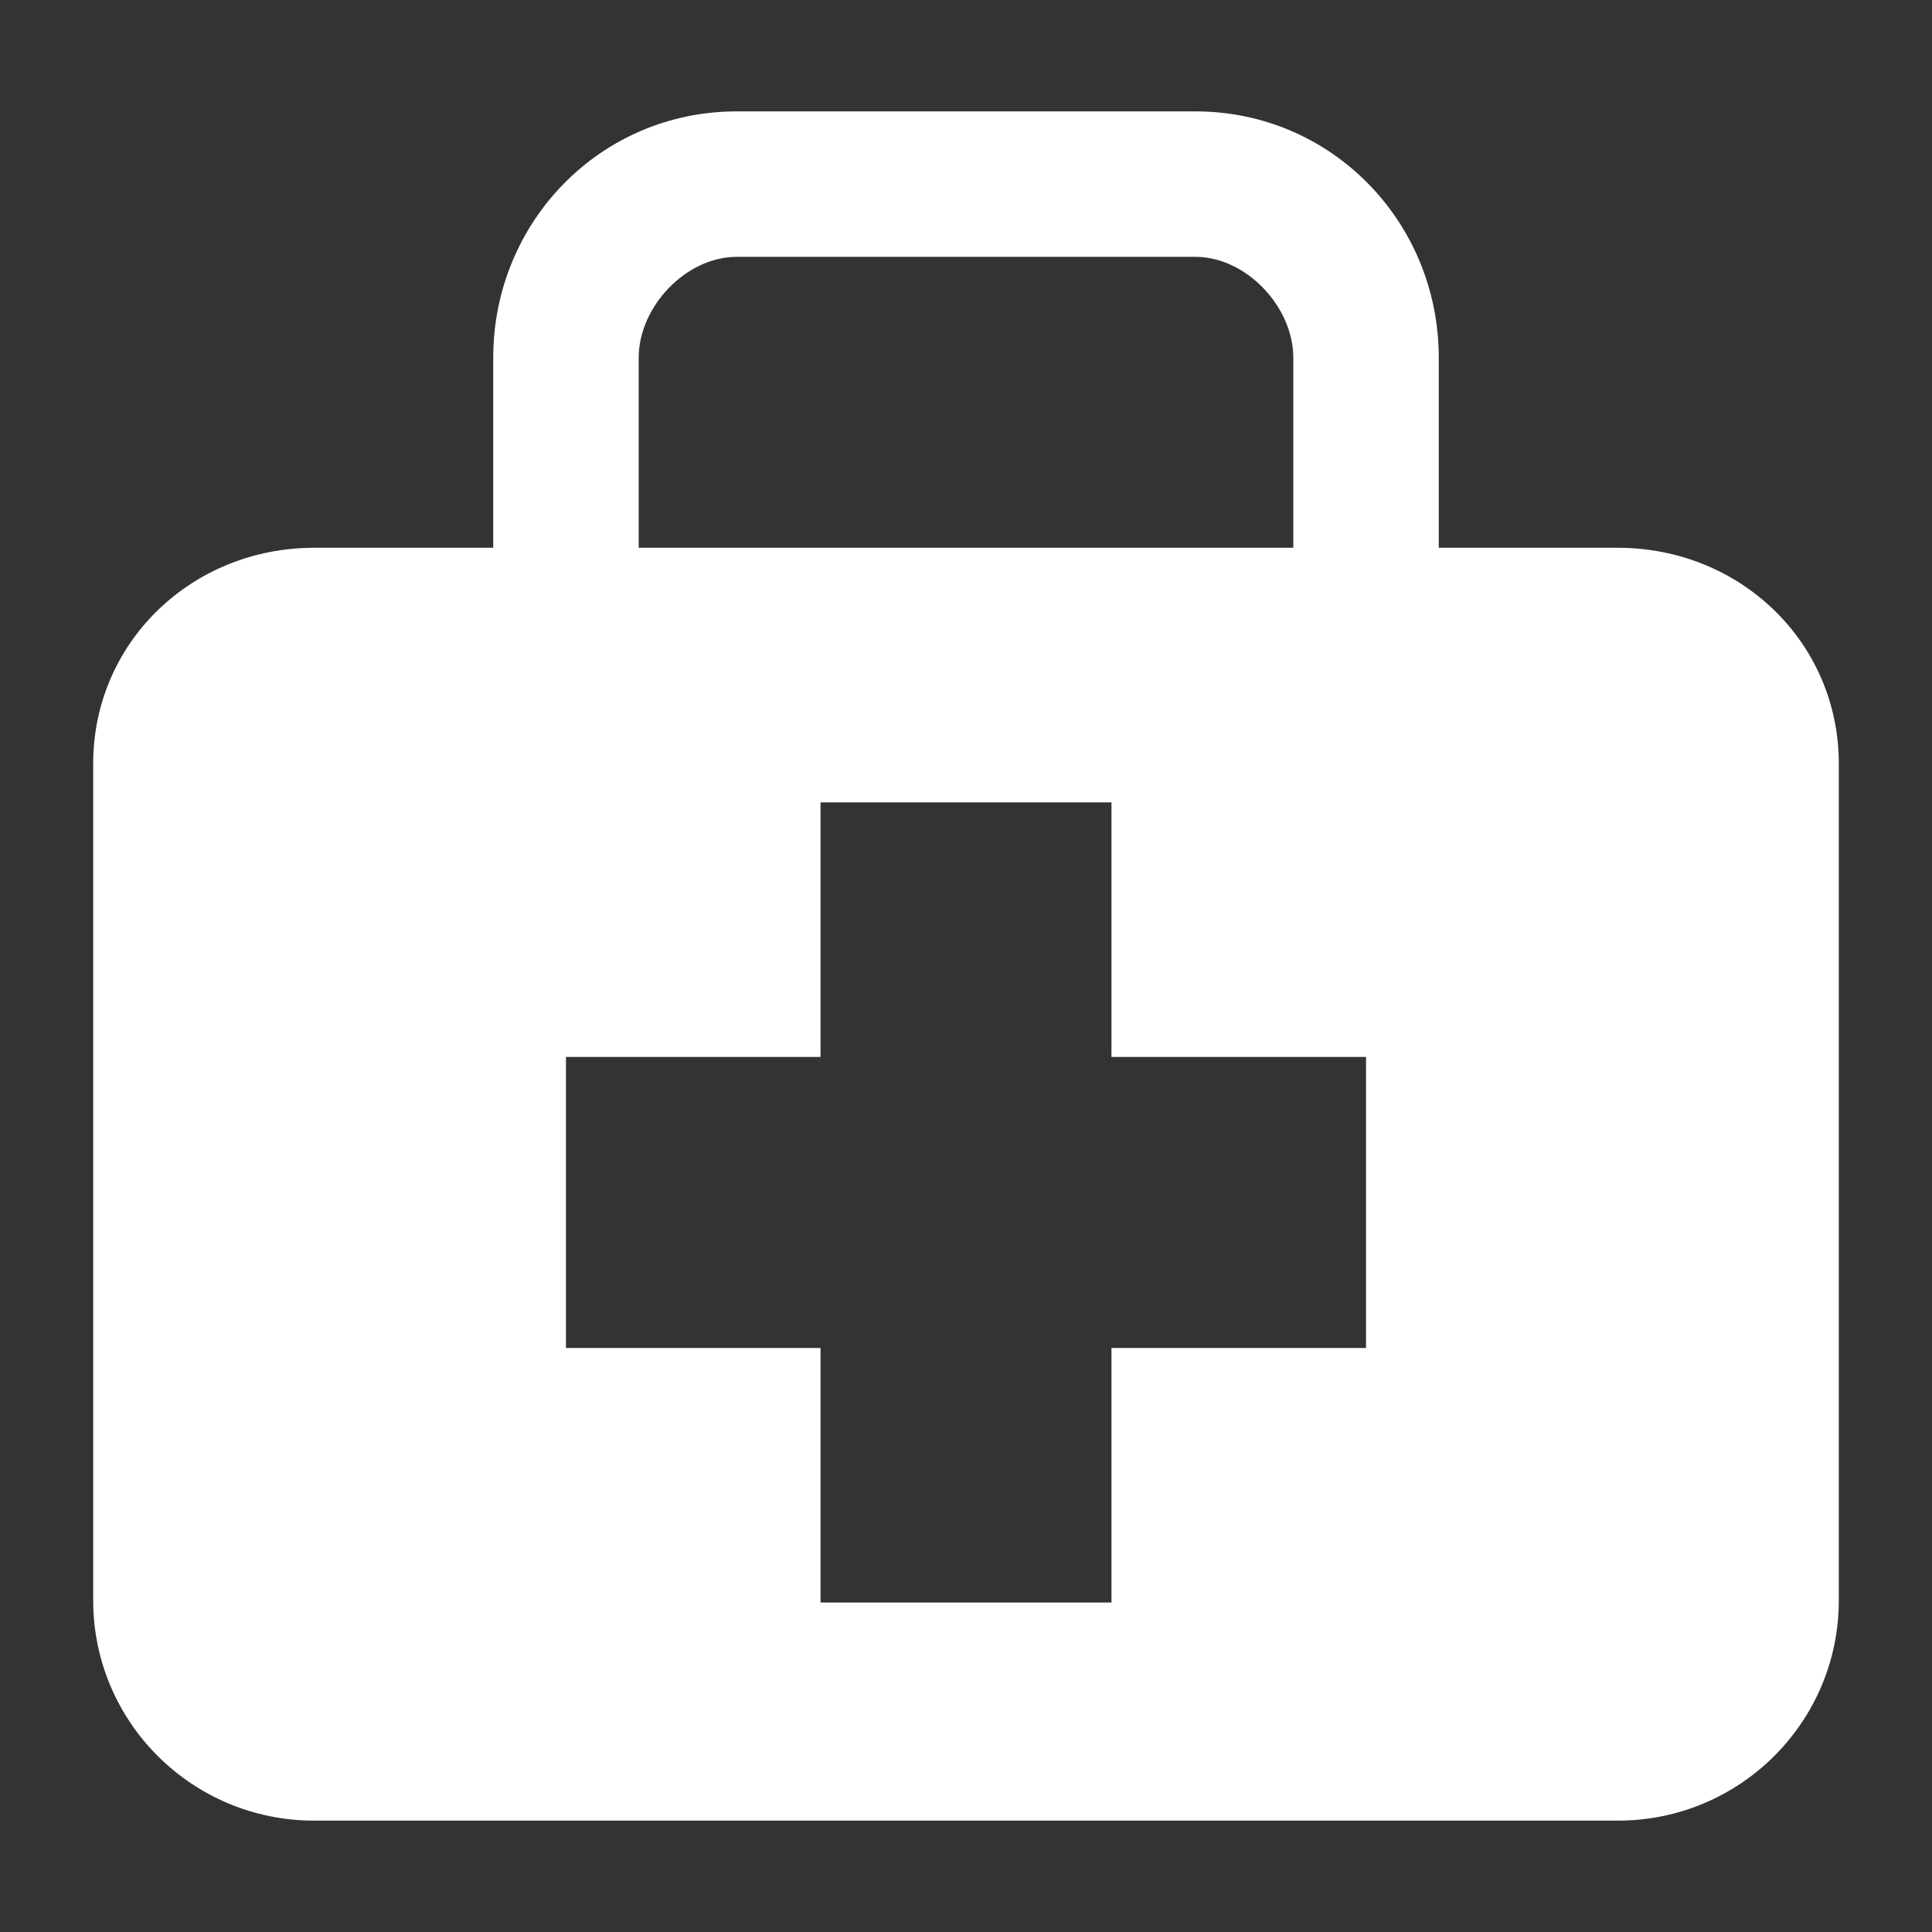 <svg width="17" height="17" viewBox="0 0 17 17" fill="none" xmlns="http://www.w3.org/2000/svg">
<rect x="0" y="0" width="17" height="17" fill="#333333" stroke="none"/>
<path d="M14.236 4.82H12.66V3.148C12.66 1.953 11.717 0.98 10.518 0.98H6.483C5.283 0.98 4.34 1.953 4.34 3.148V4.82H2.764C1.69 4.82 0.82 5.65 0.82 6.72V14.082C0.82 15.153 1.69 16.02 2.764 16.02H14.236C15.31 16.02 16.18 15.153 16.18 14.082V6.72C16.18 5.65 15.31 4.82 14.236 4.82ZM5.62 3.148C5.62 2.7 6.034 2.26 6.483 2.26H10.518C10.966 2.26 11.38 2.7 11.38 3.148V4.82H5.62V3.148ZM12.02 11.861H9.78V14.101H7.22V11.861H4.98V9.3H7.22V7.06H9.78V9.3H12.02V11.861Z" fill="white"/>
</svg>
